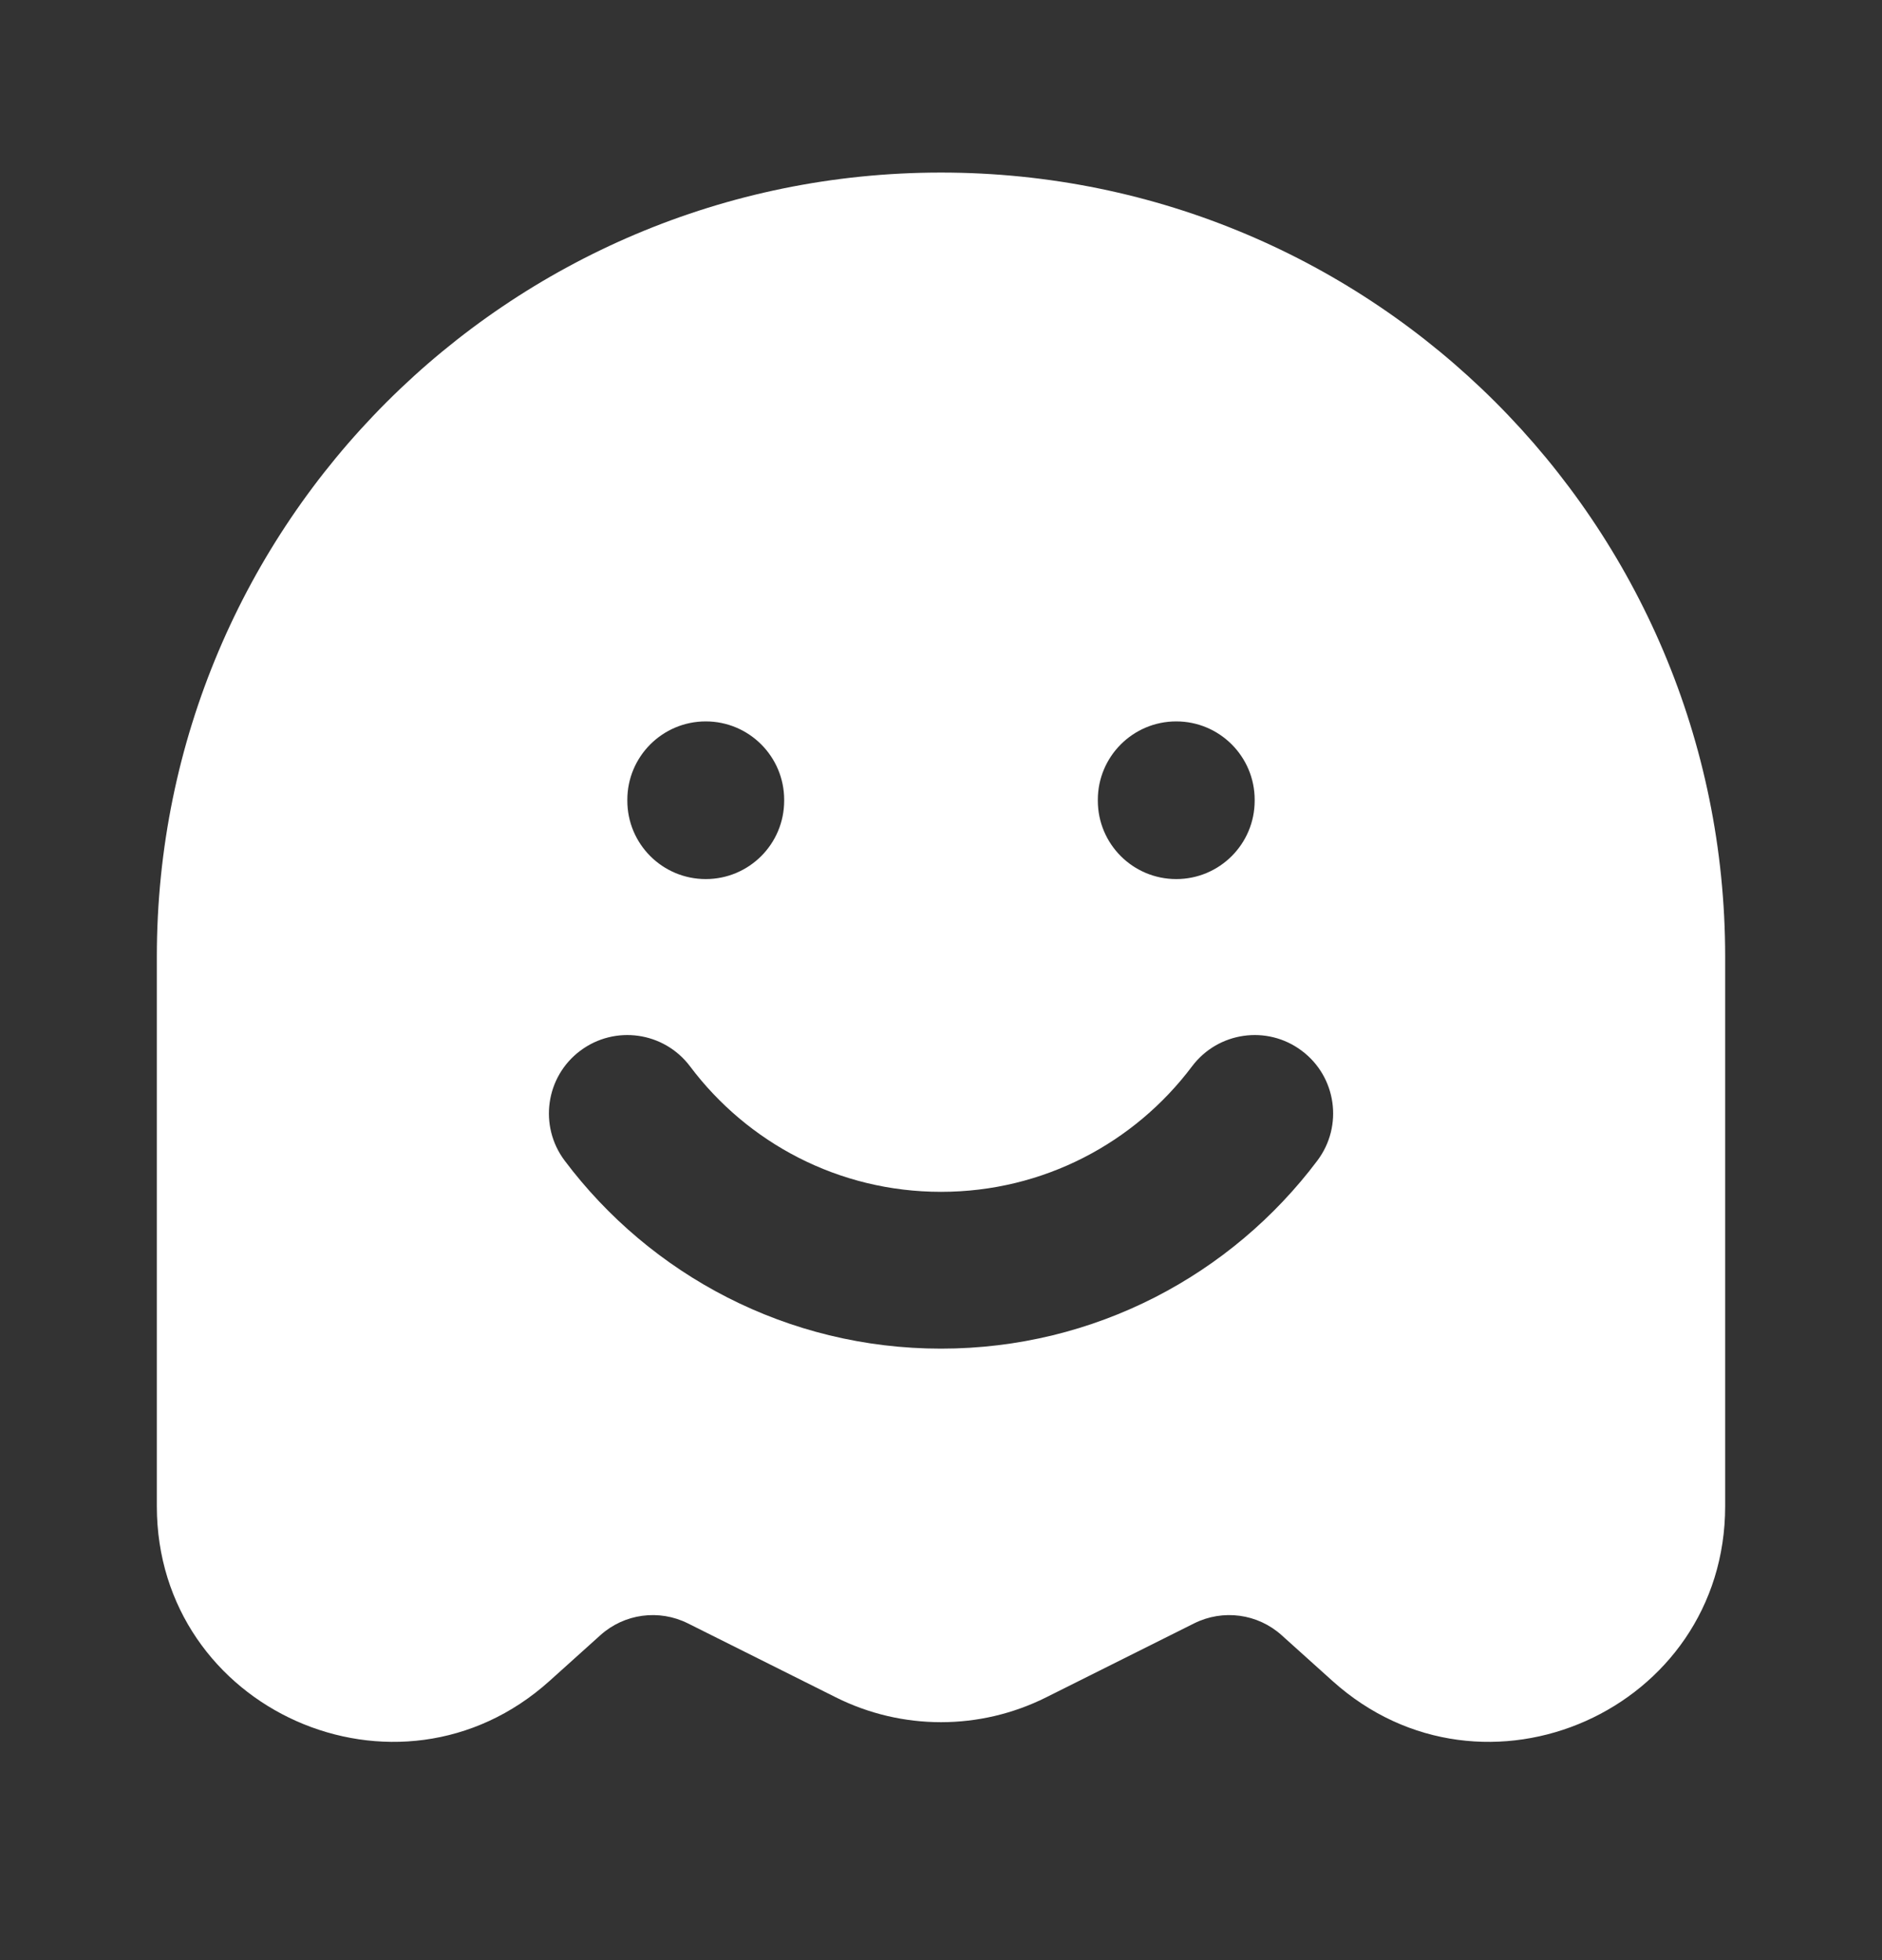 <svg width="24" height="25" viewBox="0 0 24 25" fill="none" xmlns="http://www.w3.org/2000/svg">
<rect x="0" y="0" width="24" height="25" fill="#333333" stroke="none"/>
<path fill-rule="evenodd" clip-rule="evenodd" d="M12 2.201C6.477 2.201 2 6.678 2 12.201V19.21C2 21.808 5.076 23.178 7.007 21.44L7.656 20.856C7.961 20.581 8.404 20.521 8.772 20.705L10.658 21.648C11.503 22.071 12.497 22.071 13.342 21.648L15.228 20.705C15.596 20.521 16.039 20.581 16.344 20.856L16.993 21.44C18.924 23.178 22 21.808 22 19.21V12.201C22 6.678 17.523 2.201 12 2.201ZM8.8 13.601C8.468 13.159 7.841 13.07 7.399 13.402C6.958 13.733 6.869 14.36 7.2 14.802C8.293 16.257 10.037 17.201 12 17.201C13.964 17.201 15.707 16.257 16.8 14.802C17.132 14.36 17.043 13.733 16.601 13.402C16.16 13.07 15.533 13.159 15.201 13.601C14.47 14.574 13.308 15.201 12 15.201C10.692 15.201 9.531 14.574 8.8 13.601ZM9 9.201C9.552 9.201 10 9.649 10 10.201V10.212C10 10.765 9.552 11.212 9 11.212C8.448 11.212 8 10.765 8 10.212V10.201C8 9.649 8.448 9.201 9 9.201ZM16 10.201C16 9.649 15.552 9.201 15 9.201C14.448 9.201 14 9.649 14 10.201V10.212C14 10.765 14.448 11.212 15 11.212C15.552 11.212 16 10.765 16 10.212V10.201Z" fill="white"/>
</svg>
